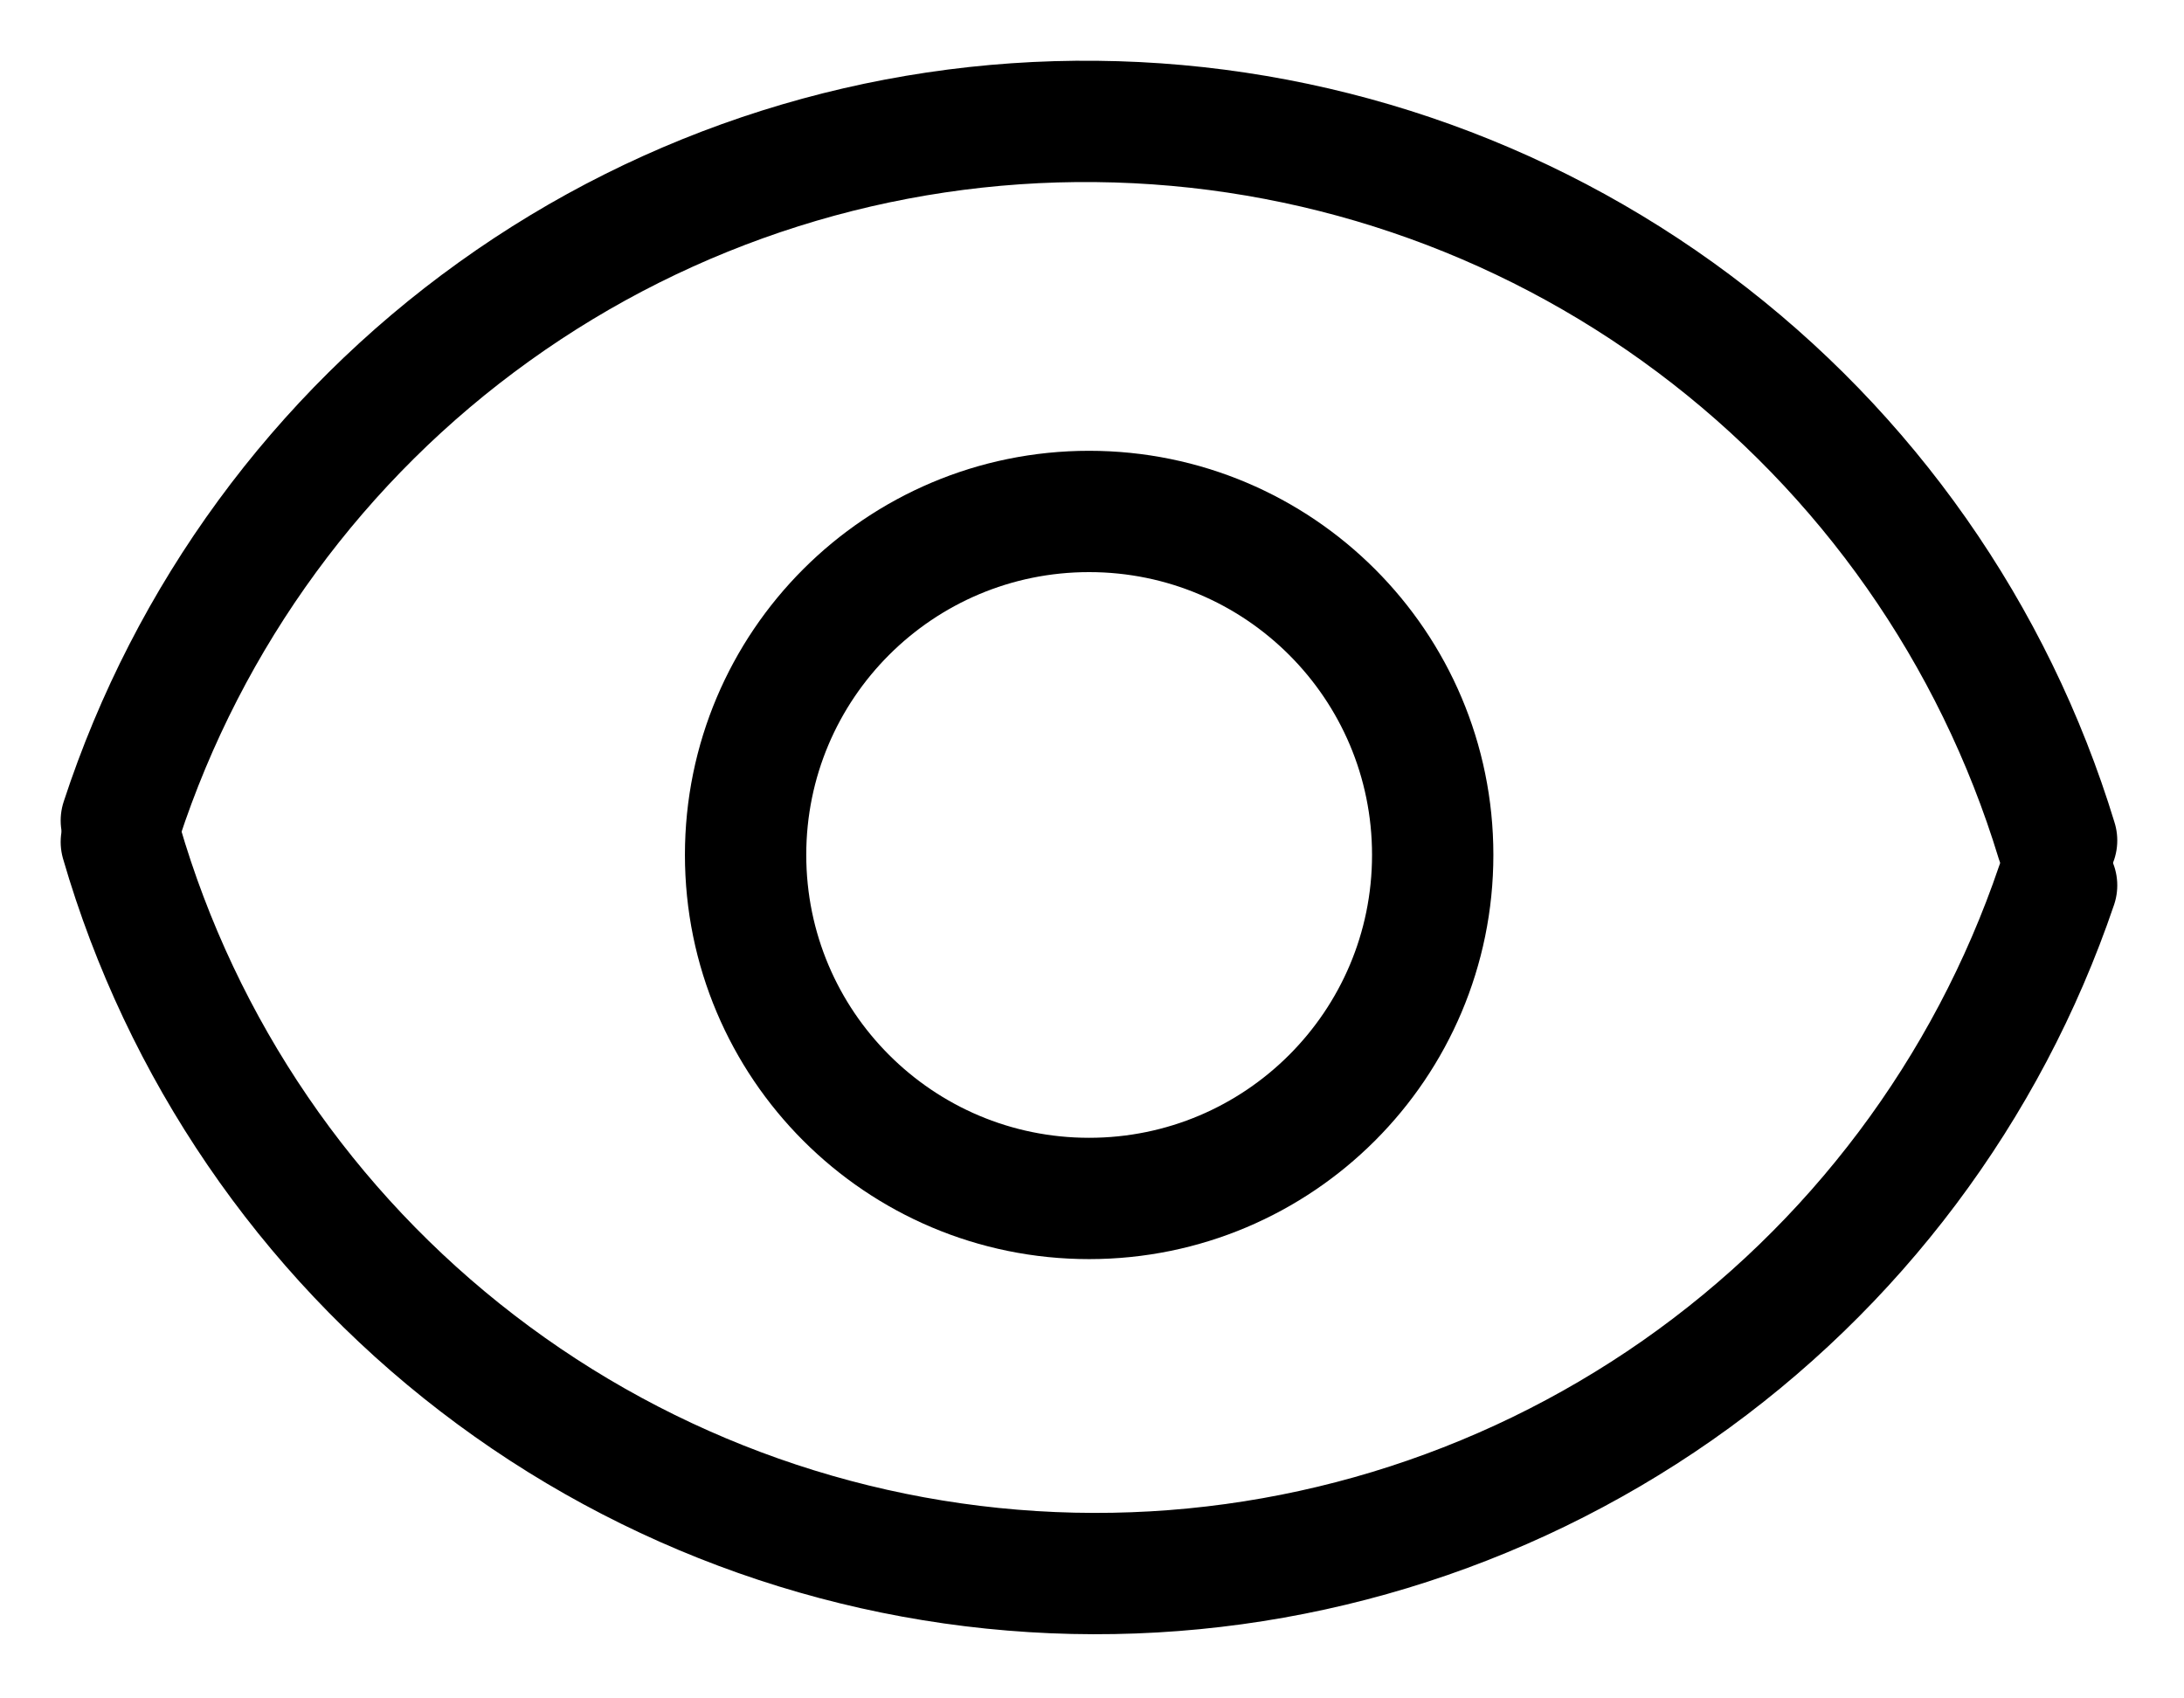 <svg width="18" height="14" viewBox="0 0 18 14" fill="none" xmlns="http://www.w3.org/2000/svg">
<path d="M8.976 4.216C10.54 4.216 11.808 5.483 11.808 7.047C11.808 8.611 10.54 9.879 8.976 9.879C7.412 9.879 6.145 8.611 6.145 7.047C6.145 5.483 7.412 4.216 8.976 4.216Z" stroke="#000" stroke-linecap="round" stroke-linejoin="round"/>
<path d="M1 6.94C1.496 8.648 2.524 10.154 3.935 11.238C5.345 12.322 7.065 12.929 8.844 12.969C10.622 13.009 12.367 12.48 13.825 11.461C15.283 10.441 16.378 8.983 16.95 7.298" stroke="#000" stroke-linecap="round" stroke-linejoin="round"/>
<path d="M1 6.764C1.553 5.074 2.629 3.604 4.074 2.568C5.519 1.531 7.257 0.982 9.035 1.001C10.813 1.019 12.539 1.603 13.962 2.669C15.386 3.735 16.432 5.227 16.95 6.928" stroke="#000" stroke-linecap="round" stroke-linejoin="round"/>
</svg>
